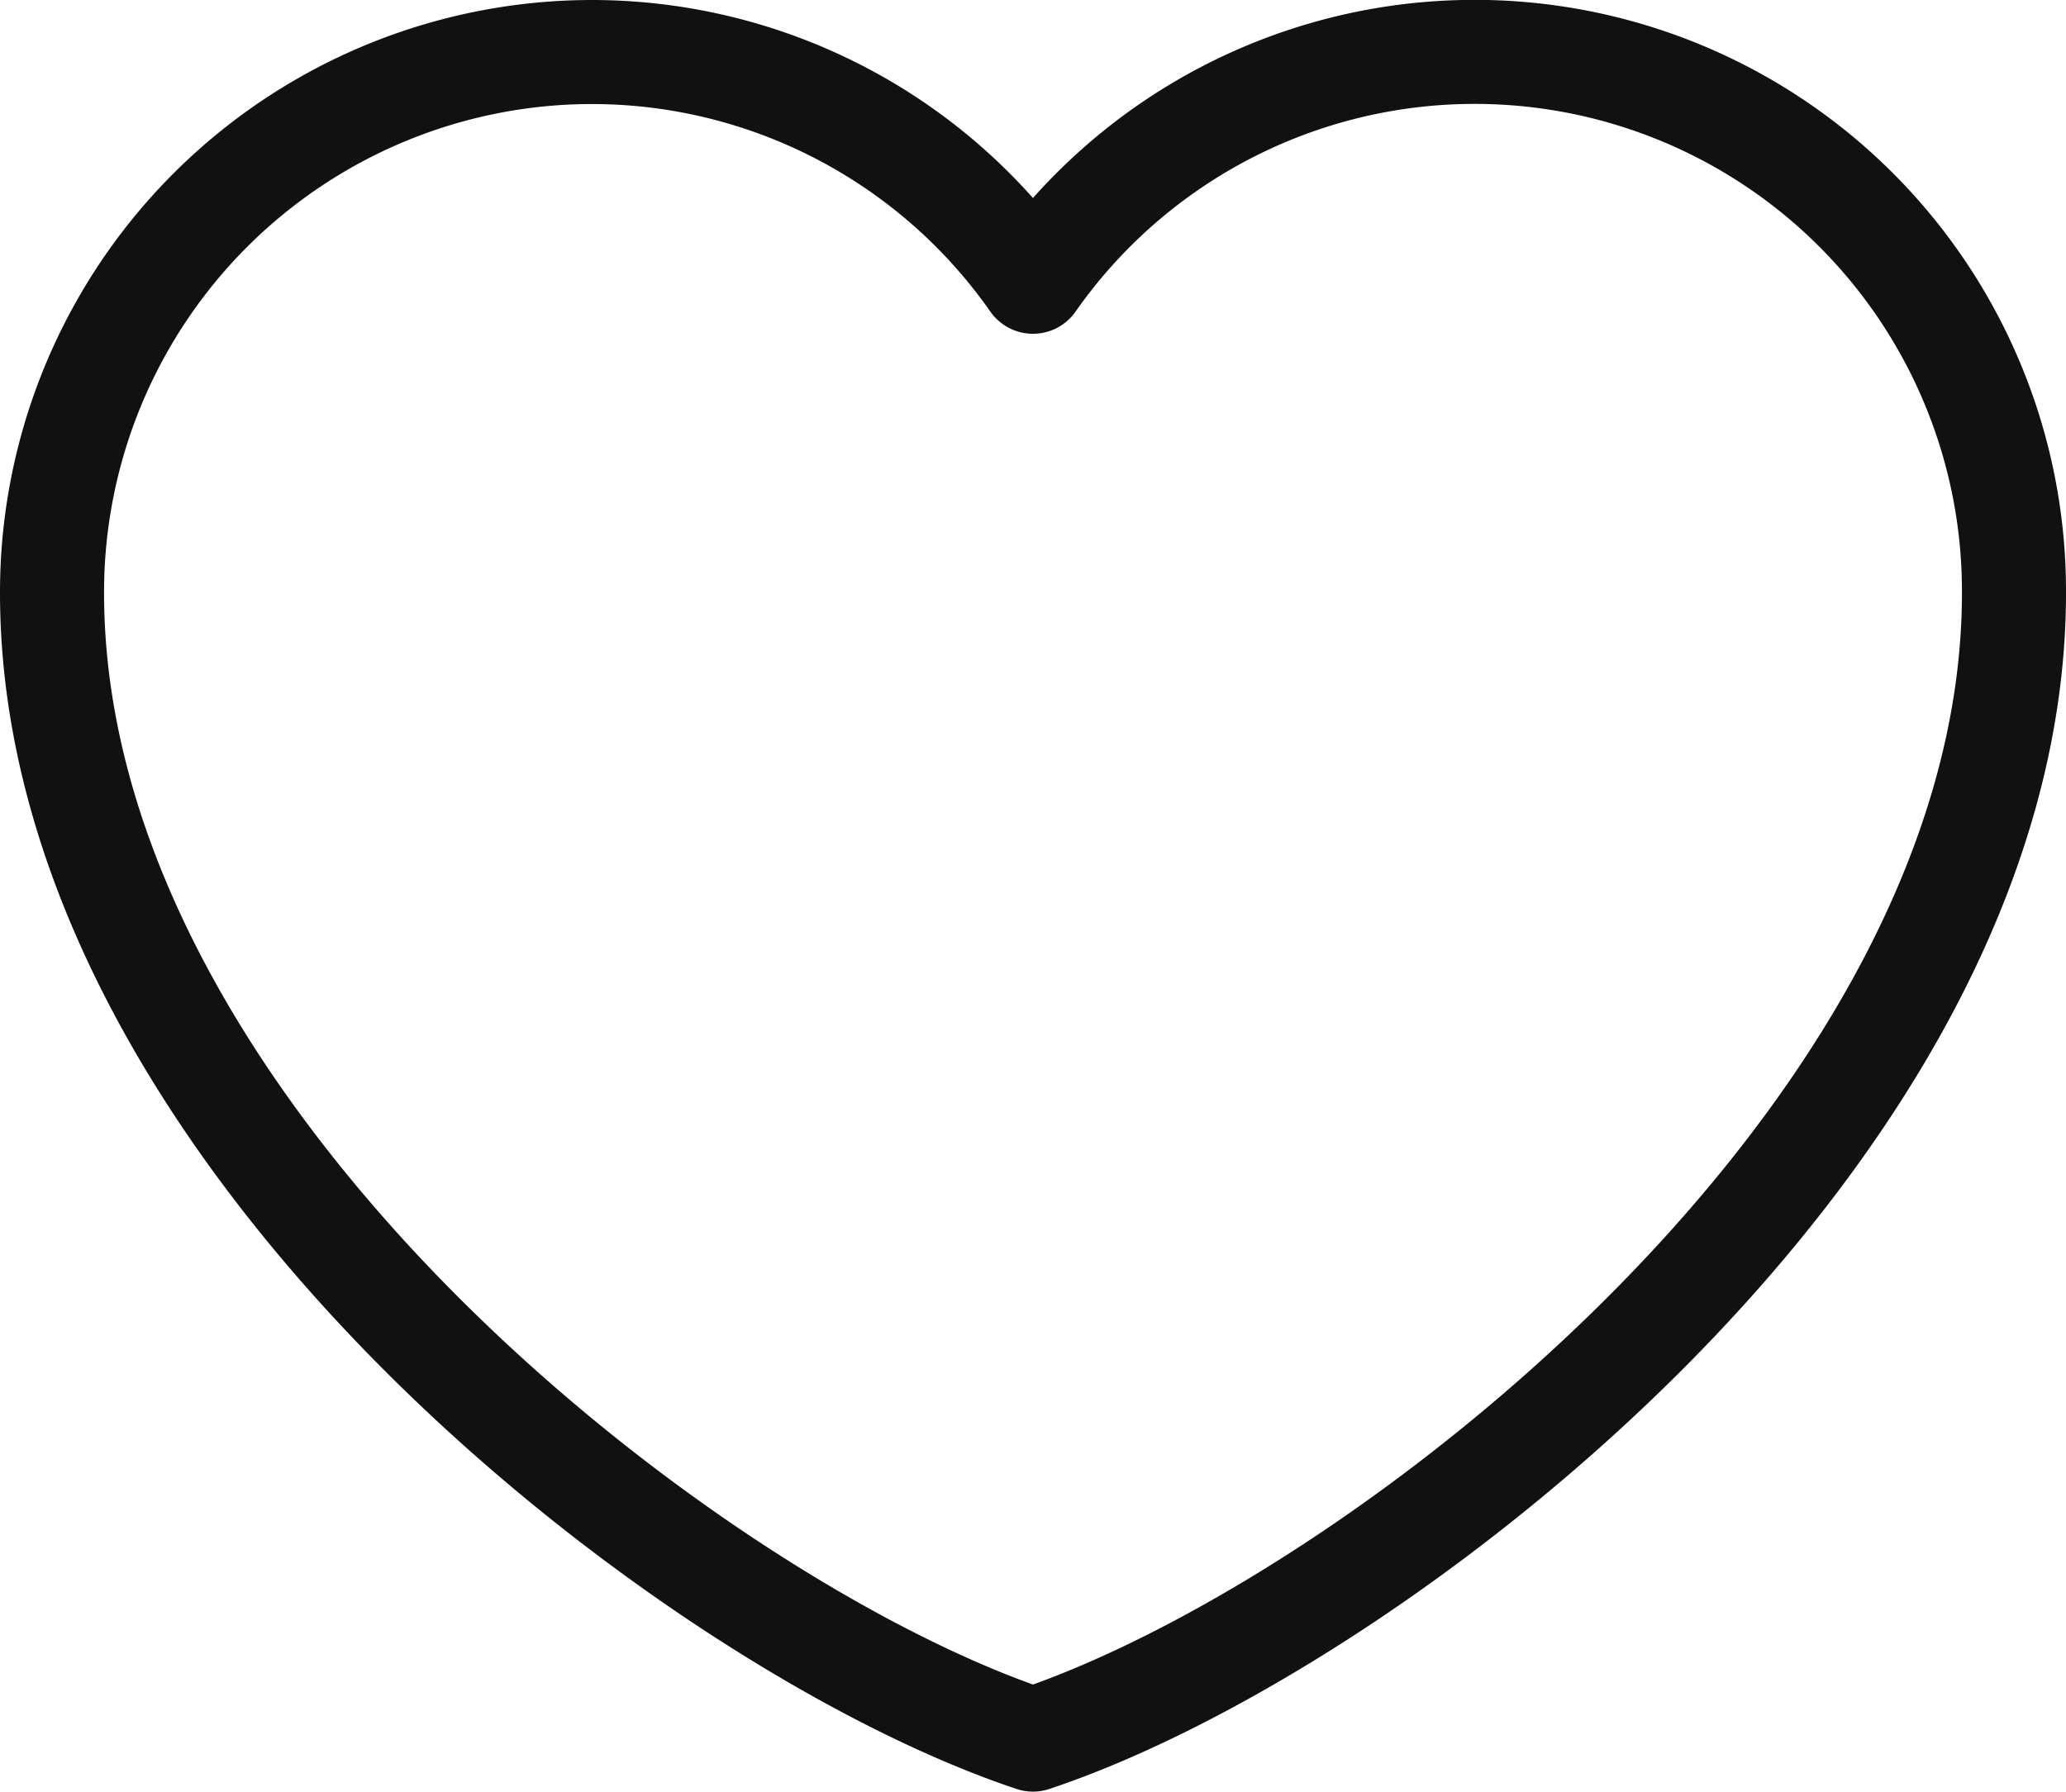 <svg xmlns="http://www.w3.org/2000/svg" width="23.825" height="20.666" viewBox="0 0 23.825 20.666">
  <g id="Group_1600" data-name="Group 1600" transform="translate(0.6 0.6)">
    <path id="Path_820" data-name="Path 820" d="M10.222,8A6.23,6.23,0,0,0,4,14.238c0,6.238,7.353,11.909,11.312,13.228,3.959-1.319,11.313-6.99,11.313-13.228A6.219,6.219,0,0,0,15.312,10.65,6.21,6.21,0,0,0,10.222,8Z" transform="translate(-4 -8)" fill="none" stroke="#111" stroke-linecap="round" stroke-linejoin="round" stroke-width="1.2"/>
  </g>
</svg>
